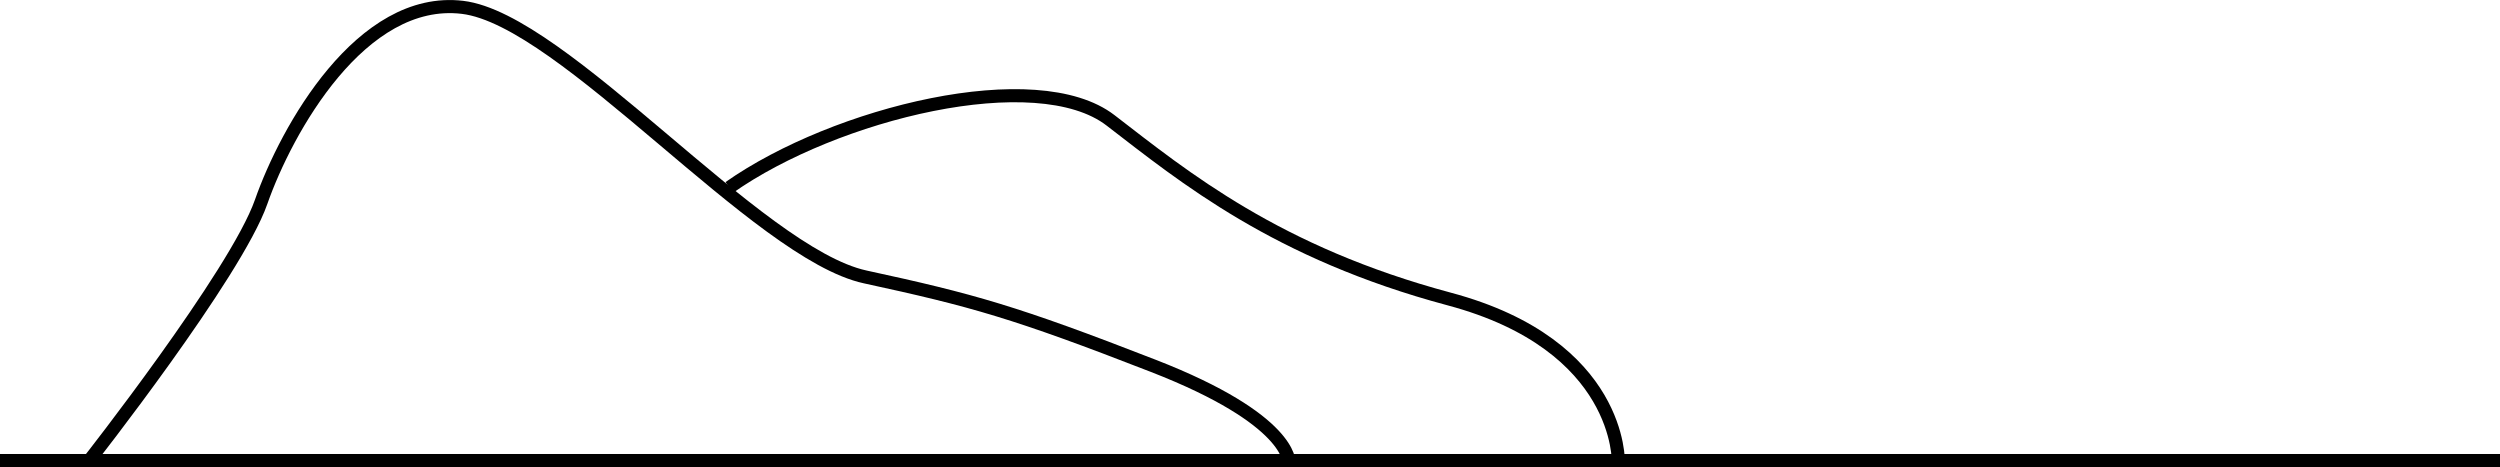 <svg xmlns="http://www.w3.org/2000/svg" width="382" height="71.37" viewBox="0 0 382 71.37"><defs><style>.a{fill:none;stroke:#000;stroke-miterlimit:10;stroke-width:2px;}</style></defs><g transform="translate(-0.026 1.005)"><line class="a" x2="382" transform="translate(0.026 69.365)"/><g transform="translate(13.428 0)"><path class="a" d="M150.536,1193.55s22.644-28.8,26.5-39.816,15.28-31.571,30.765-29.722,45.078,37.621,61.533,41.191,22.839,5.347,44.042,13.595,20.717,14.753,20.717,14.753" transform="translate(-150.536 -1123.895)"/><path class="a" d="M453.295,1203.118s.588-17.9-25.831-24.969-40.5-18.633-51.767-27.305-42.013-1.146-58.256,10.254" transform="translate(-219.411 -1133.462)"/></g></g></svg>